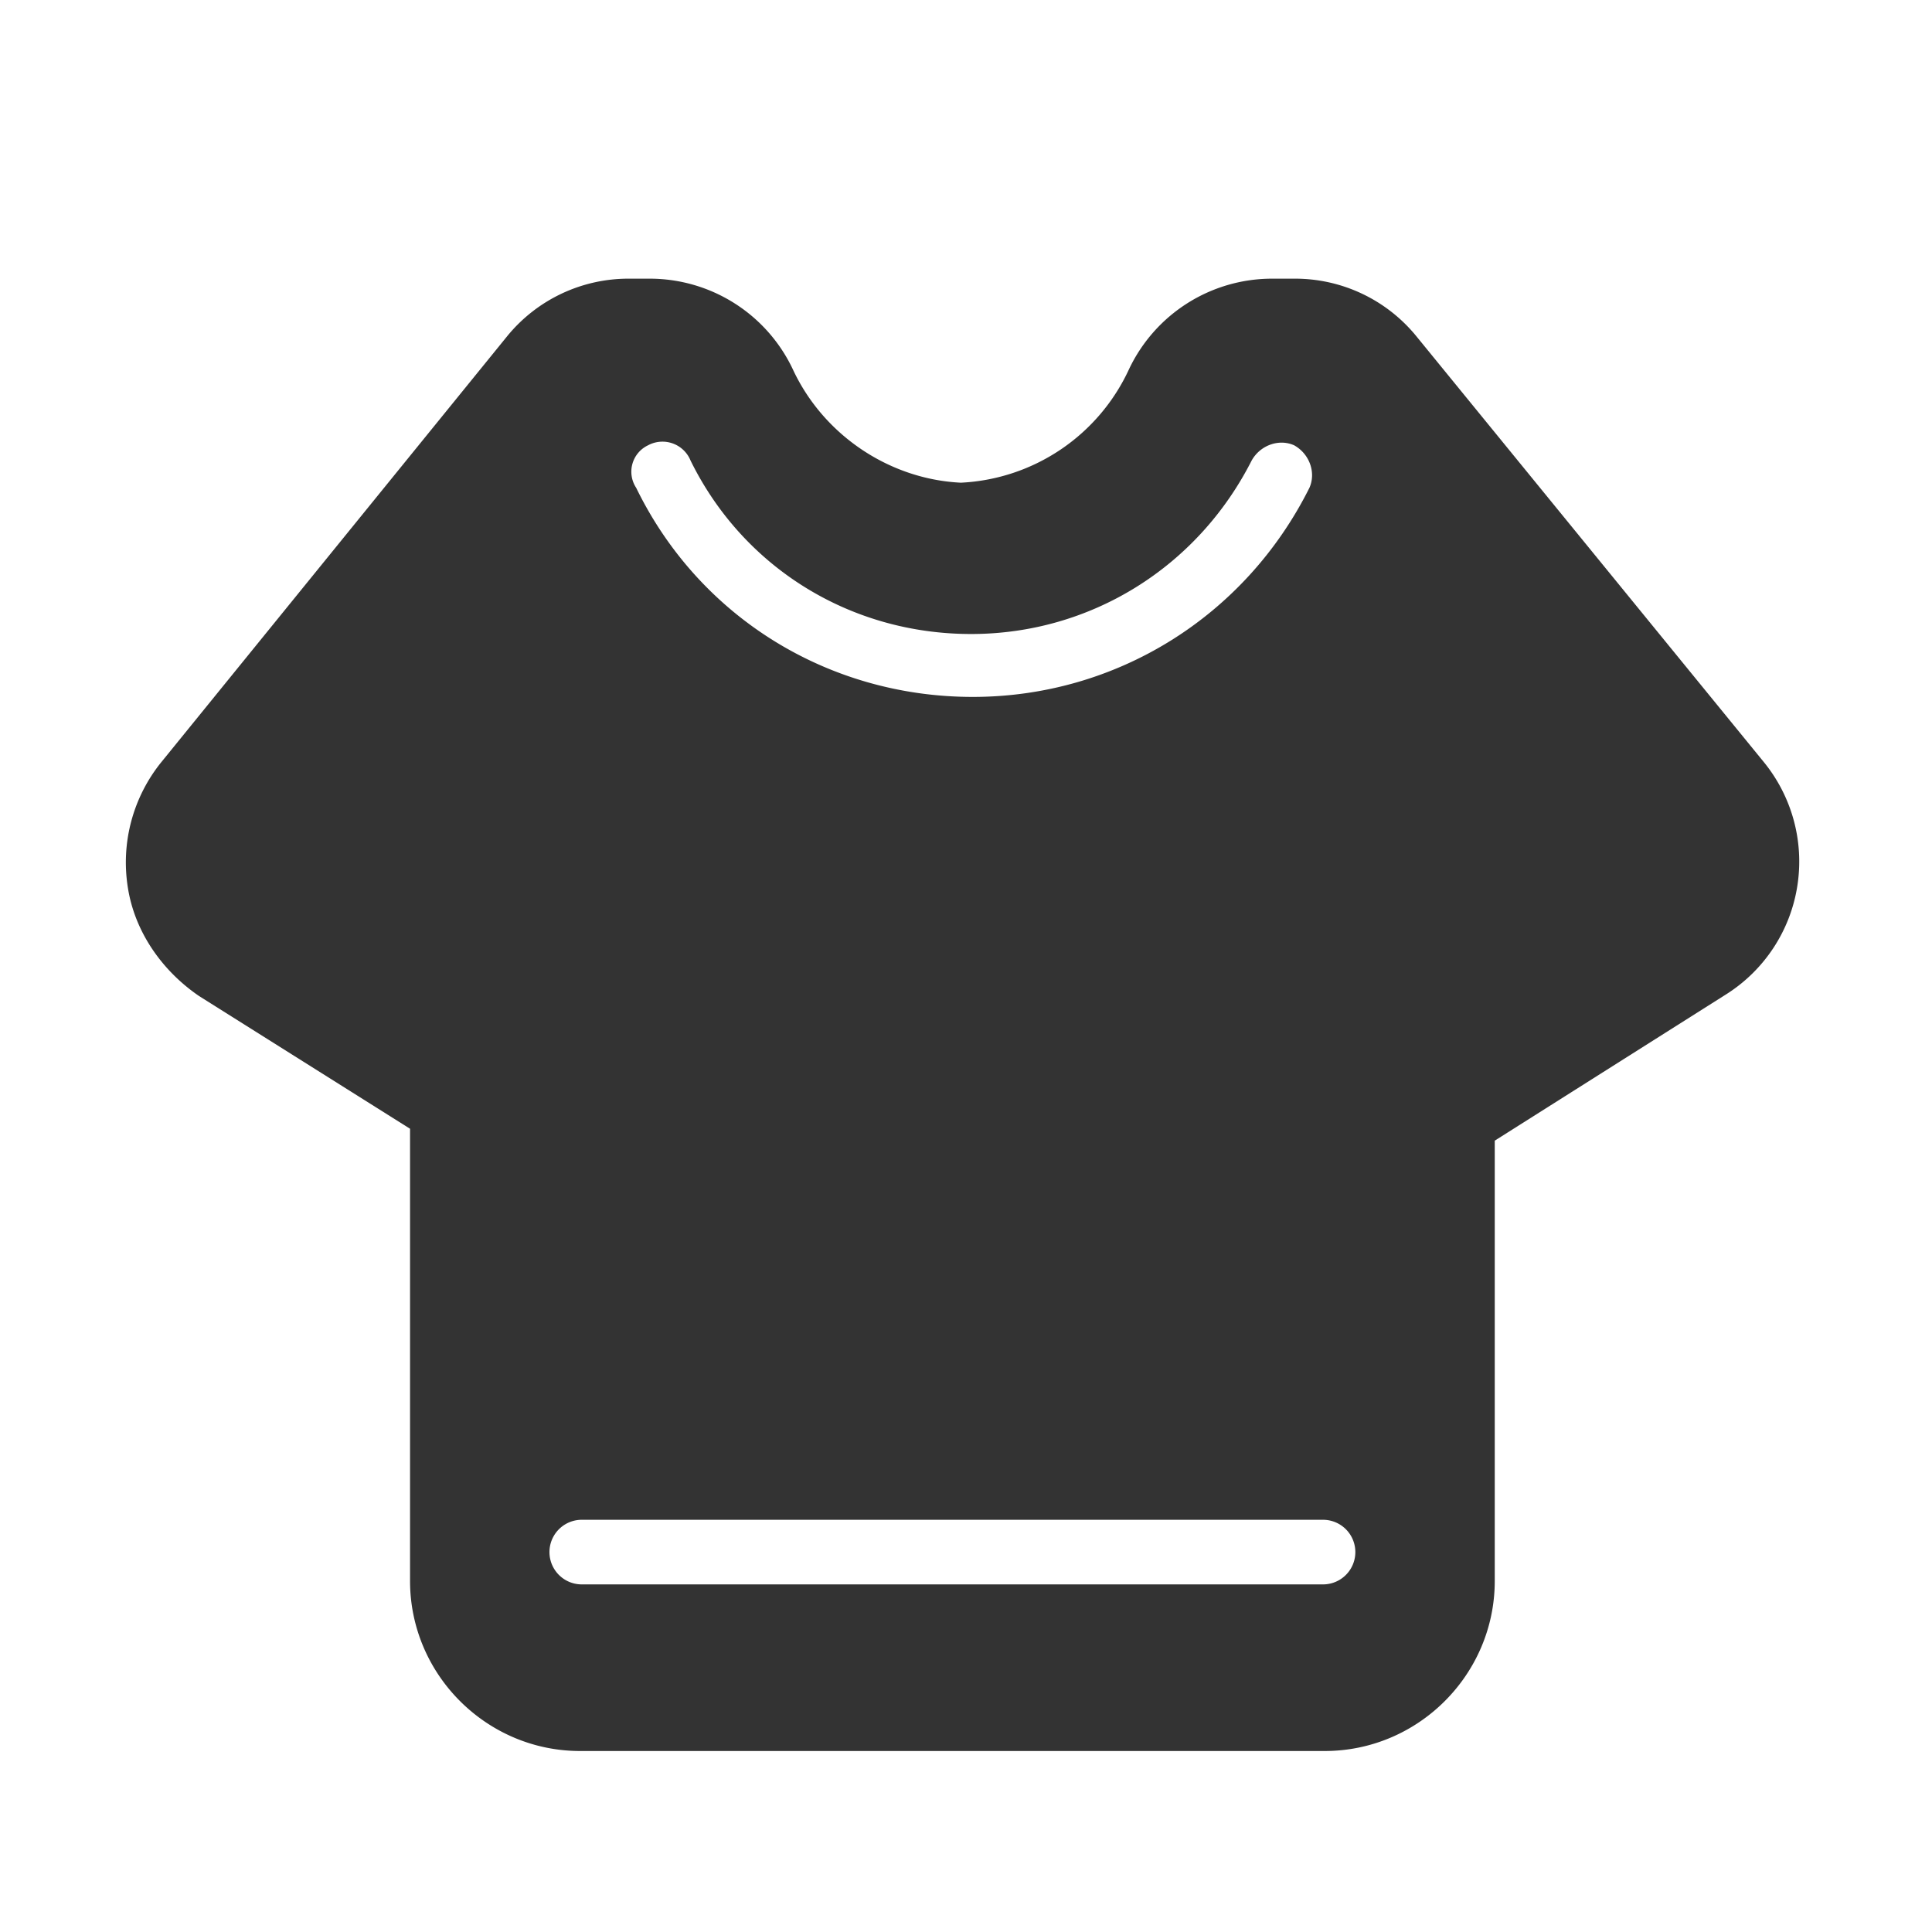 <?xml version="1.0" standalone="no"?><!DOCTYPE svg PUBLIC "-//W3C//DTD SVG 1.1//EN" "http://www.w3.org/Graphics/SVG/1.1/DTD/svg11.dtd"><svg class="icon" width="200px" height="200.00px" viewBox="0 0 1024 1024" version="1.1" xmlns="http://www.w3.org/2000/svg"><path fill="#333333" d="M934.625 403.62l-183.828-225.28a82.903 82.903 0 0 0-64.881-30.638h-11.715a83.886 83.886 0 0 0-75.694 47.759 103.67 103.67 0 0 1-89.211 60.375c-37.847-1.802-72.991-25.231-89.211-60.375a83.886 83.886 0 0 0-75.694-47.759h-10.813a82.903 82.903 0 0 0-64.881 30.638l-182.927 225.28a84.521 84.521 0 0 0-18.022 66.683c3.604 23.429 18.022 44.155 37.847 57.672l111.739 70.287v239.698c0 49.562 40.55 90.112 90.112 90.112h394.691c49.562 0 90.112-40.55 90.112-90.112V604.57l122.552-77.496a83.087 83.087 0 0 0 37.847-57.672 83.395 83.395 0 0 0-18.022-65.782z m-591.135-167.608a16.077 16.077 0 0 1 22.528 8.11c27.935 56.771 84.705 91.914 148.685 91.914 63.078 0 119.849-35.144 148.685-91.914 4.506-8.11 14.418-11.715 22.528-8.11 8.11 4.506 11.715 14.418 8.11 22.528-34.243 68.485-102.728 110.838-178.422 110.838-76.595 0-145.08-42.353-178.422-110.838a15.483 15.483 0 0 1 6.308-22.528z m357.745 603.75H308.347a17.101 17.101 0 1 1 0-34.243H701.235a17.101 17.101 0 1 1 0 34.243z" /></svg>
